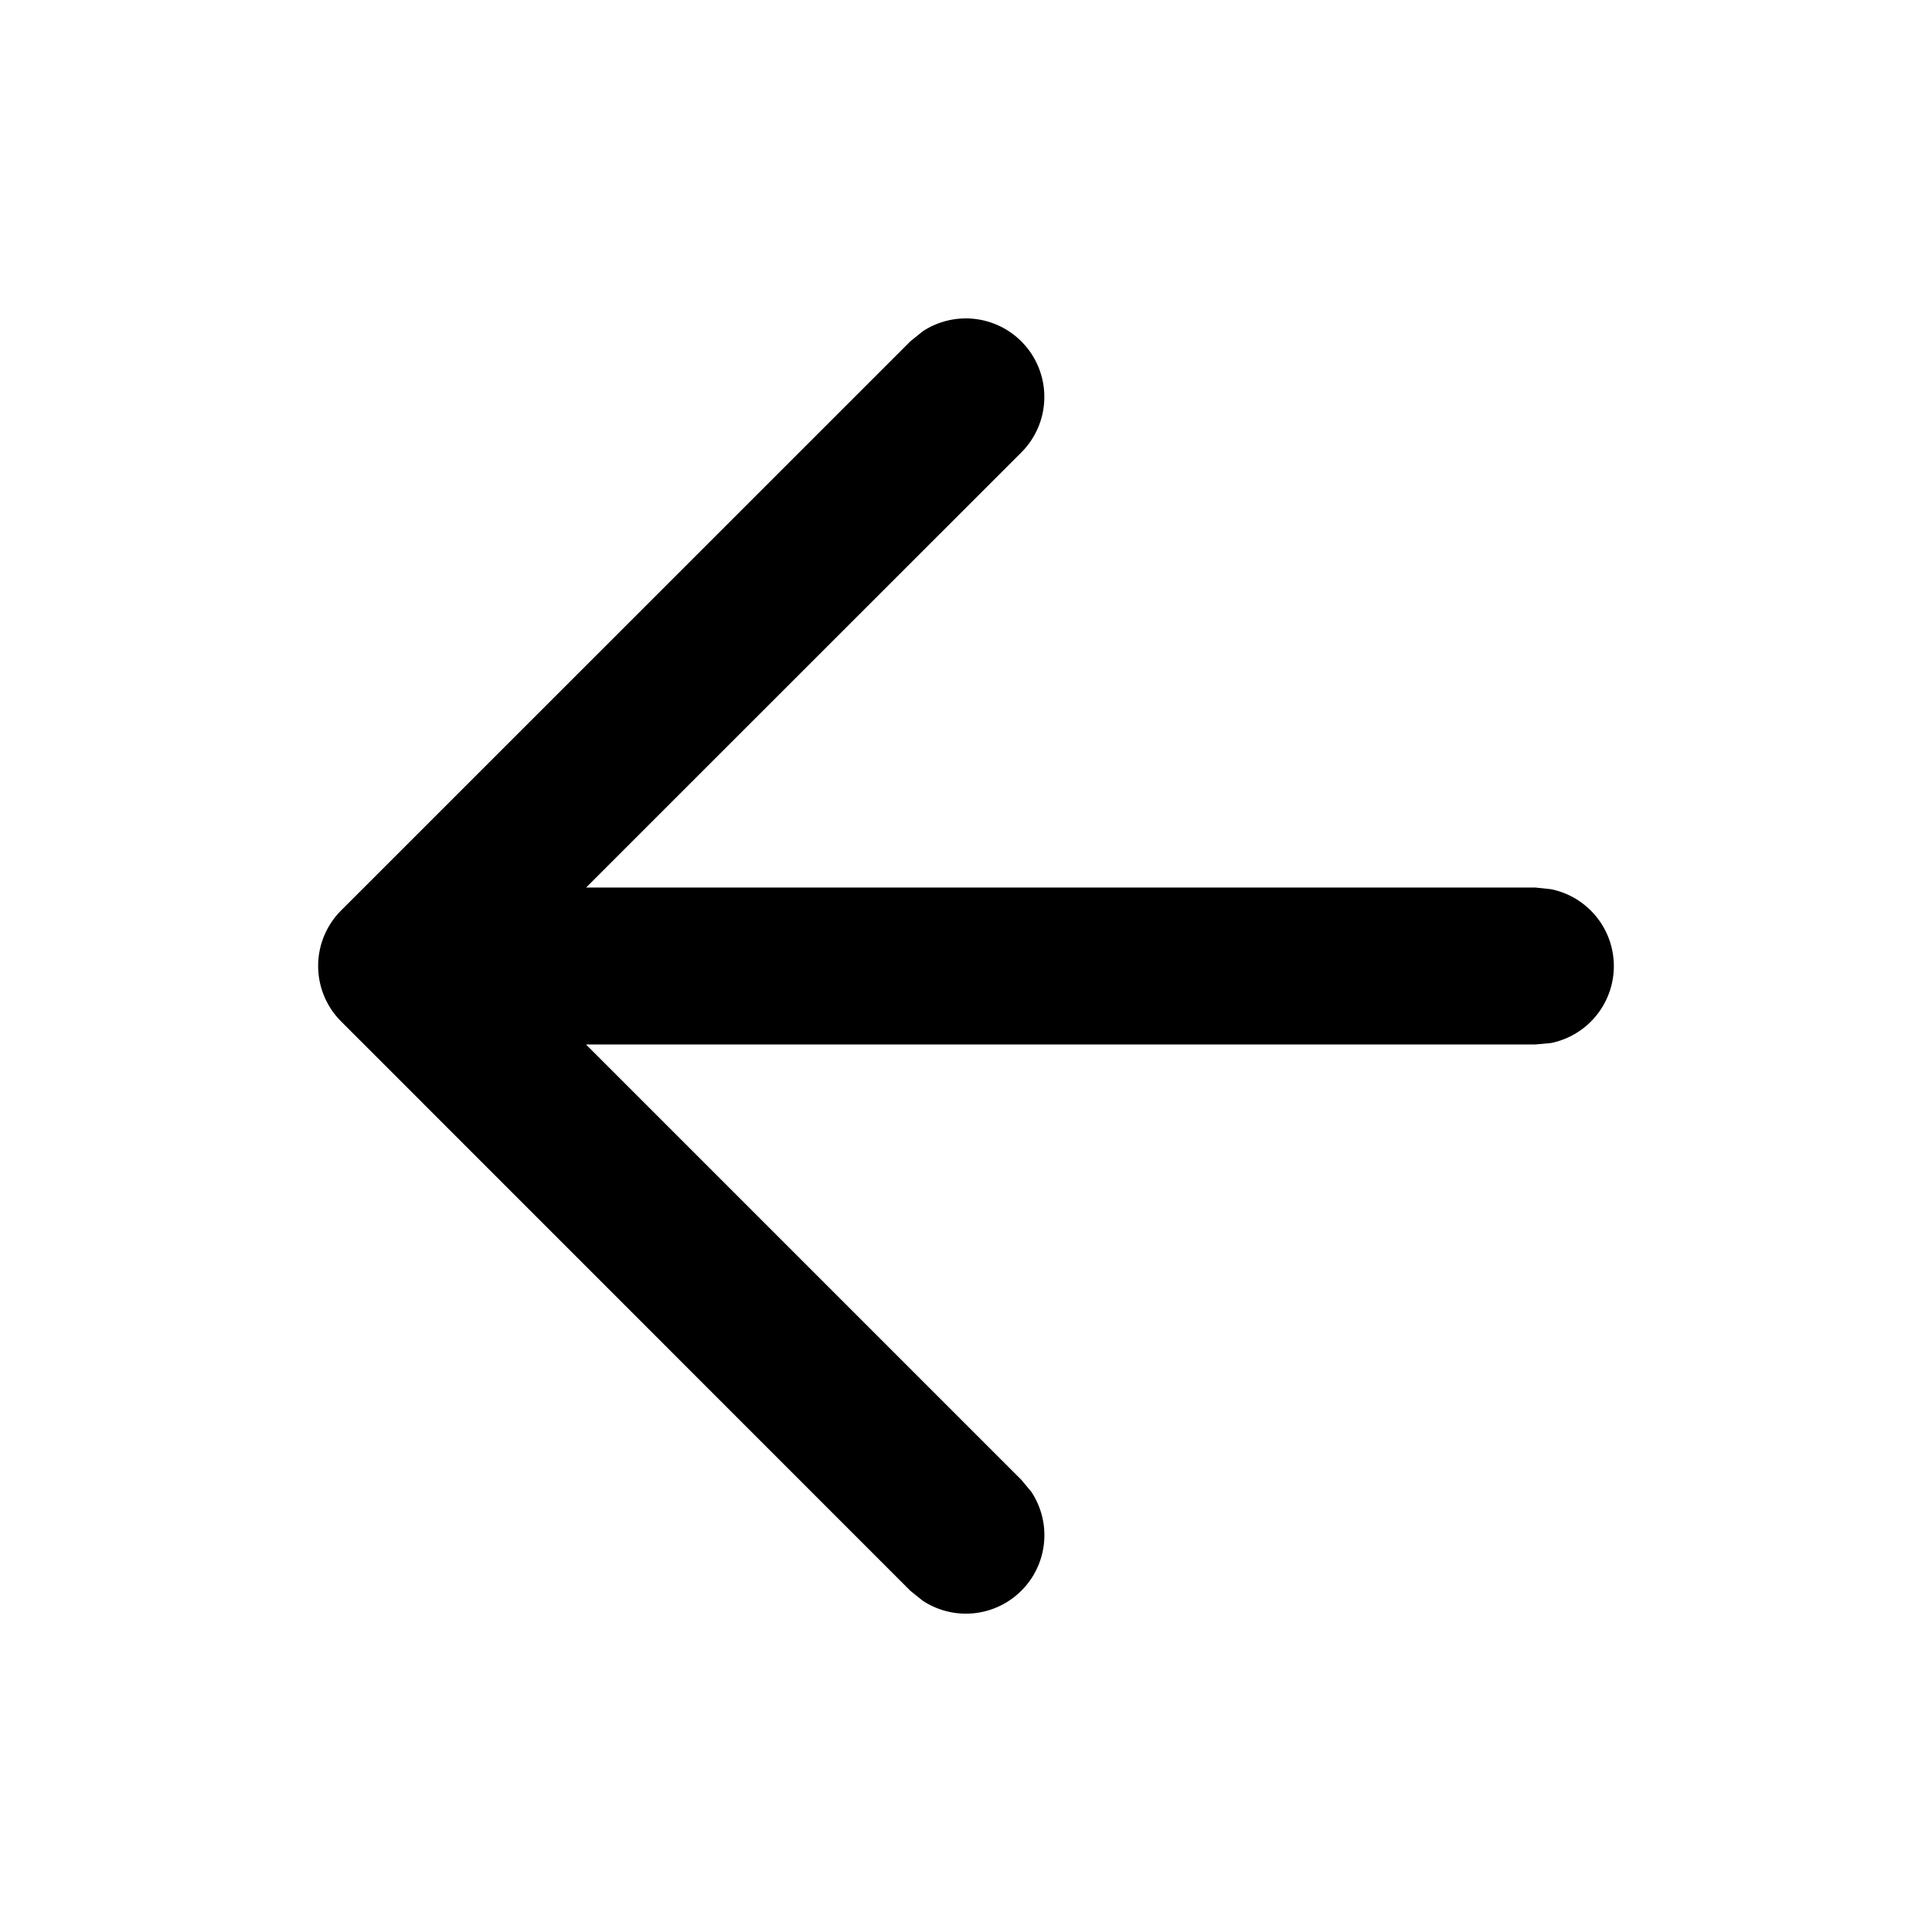 <svg xmlns="http://www.w3.org/2000/svg" width="16" height="16" fill="currentColor" viewBox="0 0 16 16">
  <path d="M7.643 2.743a.65.65 0 0 1 .816 1.003L4.854 7.35h7.859l.132.014a.65.65 0 0 1-.001 1.274l-.131.012h-7.86l3.605 3.605.084.101a.65.65 0 0 1-.901.9l-.102-.082-4.714-4.715a.65.65 0 0 1 0-.919L7.54 2.826l.103-.083Z"/>
</svg>
